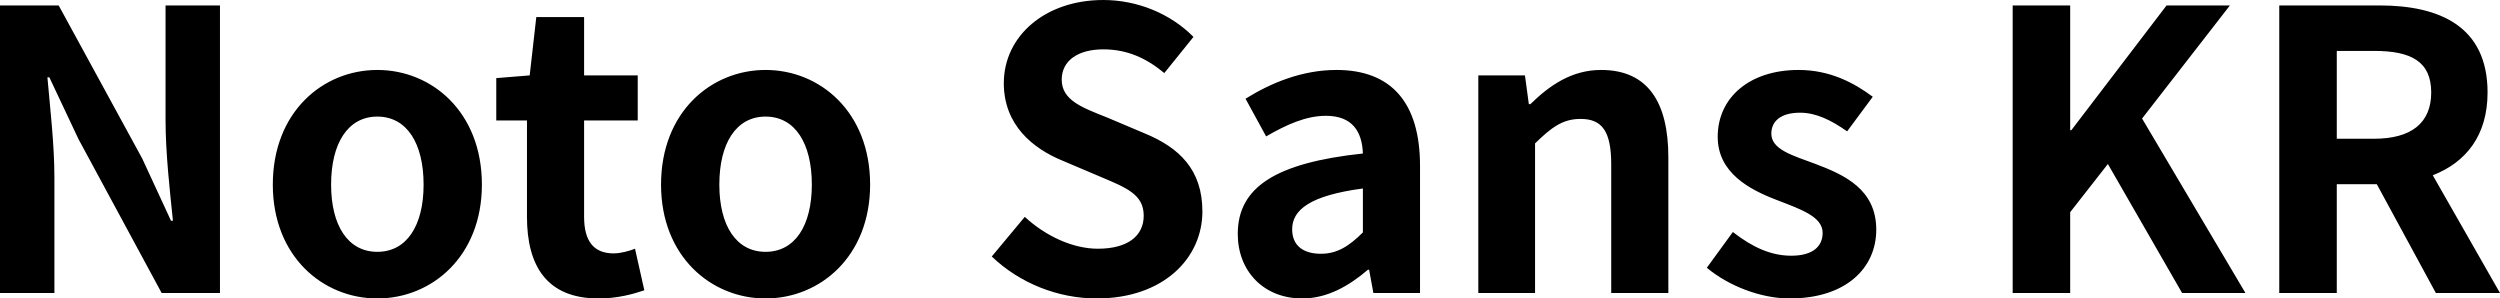<svg xmlns="http://www.w3.org/2000/svg" viewBox="0.91 -7.54 64.33 7.68"><path d="M0.91 0L2.31 0L2.31-2.97C2.31-3.82 2.20-4.75 2.13-5.55L2.18-5.55L2.93-3.96L5.07 0L6.57 0L6.57-7.40L5.17-7.40L5.17-4.45C5.17-3.61 5.28-2.63 5.36-1.86L5.31-1.86L4.57-3.46L2.42-7.40L0.91-7.40ZM10.62 0.14C12.02 0.14 13.31-0.94 13.31-2.79C13.31-4.66 12.02-5.74 10.62-5.74C9.22-5.74 7.93-4.66 7.93-2.79C7.93-0.94 9.22 0.14 10.62 0.14ZM10.62-1.06C9.86-1.06 9.43-1.74 9.43-2.79C9.43-3.85 9.86-4.54 10.62-4.54C11.38-4.54 11.81-3.85 11.81-2.79C11.81-1.74 11.38-1.06 10.62-1.06ZM16.31 0.14C16.80 0.14 17.19 0.03 17.49-0.07L17.25-1.14C17.10-1.08 16.88-1.02 16.70-1.02C16.20-1.02 15.94-1.32 15.94-1.96L15.94-4.44L17.32-4.44L17.32-5.60L15.94-5.60L15.94-7.10L14.71-7.10L14.54-5.60L13.68-5.53L13.68-4.44L14.47-4.44L14.47-1.96C14.47-0.70 14.98 0.14 16.31 0.14ZM20.61 0.14C22.01 0.14 23.30-0.94 23.30-2.79C23.30-4.66 22.01-5.74 20.61-5.74C19.21-5.74 17.92-4.66 17.92-2.79C17.92-0.94 19.21 0.14 20.61 0.14ZM20.61-1.06C19.85-1.06 19.42-1.74 19.42-2.79C19.42-3.85 19.85-4.54 20.61-4.54C21.37-4.54 21.80-3.85 21.80-2.79C21.80-1.74 21.37-1.06 20.61-1.06ZM29.13 0.14C30.84 0.14 31.85-0.89 31.85-2.10C31.85-3.17 31.26-3.74 30.36-4.11L29.39-4.52C28.76-4.77 28.23-4.96 28.23-5.49C28.23-5.98 28.65-6.27 29.30-6.27C29.91-6.27 30.40-6.05 30.87-5.66L31.62-6.59C31.02-7.20 30.16-7.54 29.30-7.54C27.80-7.54 26.74-6.61 26.74-5.40C26.74-4.32 27.49-3.72 28.24-3.41L29.23-2.99C29.89-2.71 30.34-2.54 30.34-1.99C30.34-1.47 29.93-1.14 29.16-1.14C28.51-1.14 27.81-1.47 27.28-1.96L26.43-0.94C27.15-0.25 28.14 0.14 29.13 0.14ZM34.42 0.14C35.06 0.14 35.62-0.18 36.11-0.60L36.14-0.60L36.25 0L37.45 0L37.45-3.27C37.45-4.89 36.72-5.74 35.30-5.74C34.42-5.74 33.62-5.41 32.96-5L33.49-4.03C34.01-4.33 34.51-4.56 35.03-4.56C35.72-4.56 35.96-4.14 35.98-3.59C33.73-3.35 32.76-2.72 32.76-1.52C32.76-0.57 33.42 0.14 34.42 0.14ZM34.90-1.01C34.47-1.01 34.16-1.20 34.16-1.64C34.16-2.14 34.62-2.51 35.98-2.69L35.98-1.56C35.63-1.21 35.32-1.01 34.90-1.01ZM38.95 0L40.41 0L40.41-3.85C40.83-4.26 41.12-4.48 41.58-4.48C42.13-4.48 42.37-4.17 42.37-3.31L42.37 0L43.84 0L43.84-3.49C43.84-4.90 43.32-5.74 42.11-5.74C41.35-5.74 40.78-5.34 40.29-4.86L40.25-4.86L40.15-5.60L38.95-5.60ZM46.96 0.14C48.42 0.14 49.19-0.65 49.19-1.63C49.19-2.67 48.37-3.04 47.63-3.32C47.04-3.54 46.49-3.69 46.49-4.10C46.49-4.42 46.73-4.64 47.23-4.64C47.65-4.64 48.04-4.44 48.44-4.16L49.10-5.05C48.63-5.40 48.01-5.74 47.19-5.74C45.93-5.74 45.11-5.03 45.11-4.02C45.11-3.09 45.93-2.66 46.64-2.39C47.23-2.16 47.81-1.97 47.81-1.55C47.81-1.20 47.56-0.96 47.00-0.96C46.48-0.96 46.00-1.18 45.50-1.57L44.83-0.65C45.38-0.19 46.21 0.14 46.96 0.14ZM52.70 0L54.18 0L54.18-2.08L55.15-3.32L57.06 0L58.69 0L56.03-4.49L58.29-7.40L56.66-7.40L54.21-4.19L54.18-4.19L54.18-7.40L52.70-7.40ZM61.04-6.23L62-6.23C62.95-6.23 63.47-5.96 63.47-5.16C63.47-4.37 62.95-3.97 62-3.97L61.04-3.97ZM65.24 0L63.51-3.03C64.36-3.36 64.92-4.05 64.92-5.16C64.92-6.86 63.69-7.40 62.14-7.40L59.56-7.40L59.56 0L61.04 0L61.04-2.80L62.07-2.80L63.59 0Z"/></svg>